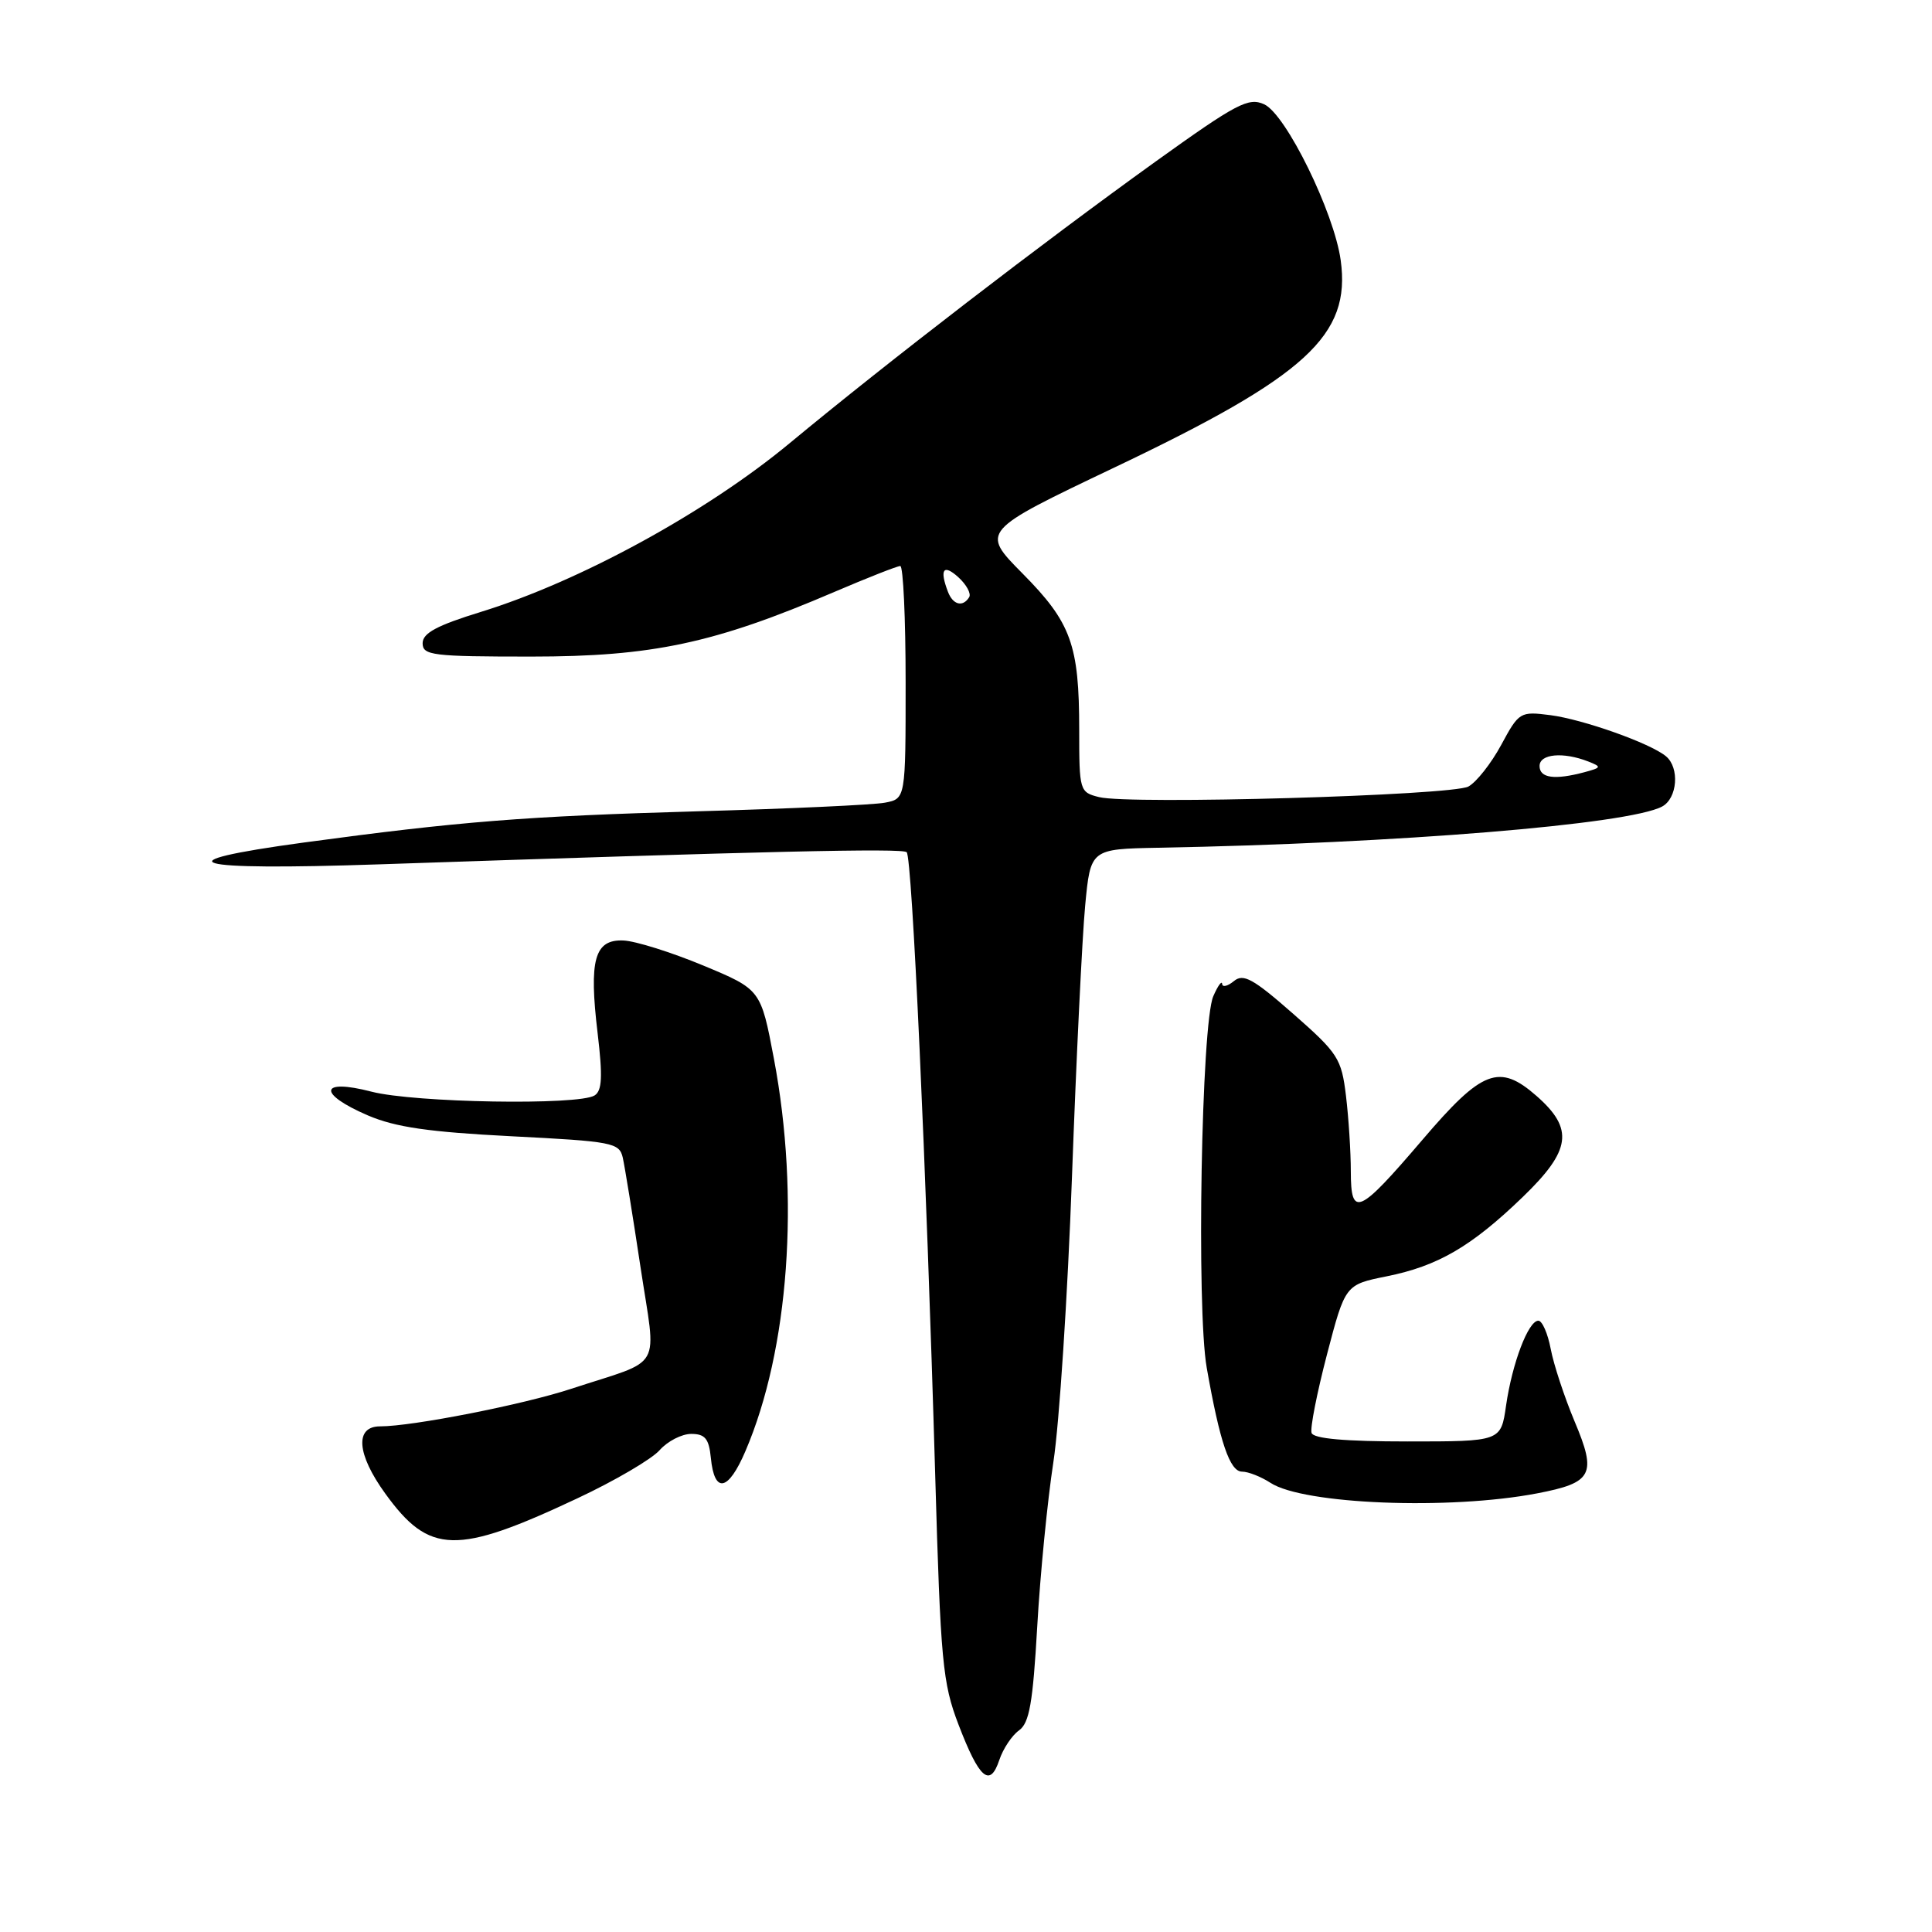<?xml version="1.0" encoding="UTF-8" standalone="no"?>
<!DOCTYPE svg PUBLIC "-//W3C//DTD SVG 1.1//EN" "http://www.w3.org/Graphics/SVG/1.1/DTD/svg11.dtd" >
<svg xmlns="http://www.w3.org/2000/svg" xmlns:xlink="http://www.w3.org/1999/xlink" version="1.1" viewBox="0 0 256 256">
 <g >
 <path fill="currentColor"
d=" M 135.02 229.29 C 136.40 228.31 136.86 225.66 137.44 215.51 C 137.83 208.60 138.80 198.79 139.58 193.72 C 140.36 188.65 141.47 171.68 142.04 156.00 C 142.61 140.32 143.40 124.12 143.79 120.00 C 144.50 112.50 144.50 112.50 153.50 112.33 C 185.13 111.75 215.81 109.24 220.24 106.87 C 222.27 105.78 222.58 101.73 220.75 100.21 C 218.67 98.48 209.76 95.32 205.42 94.76 C 201.43 94.25 201.27 94.34 198.92 98.70 C 197.59 101.16 195.63 103.64 194.57 104.22 C 192.37 105.41 149.68 106.64 145.63 105.62 C 143.06 104.98 143.00 104.79 143.00 96.72 C 143.00 85.44 141.94 82.50 135.48 75.98 C 129.95 70.39 129.95 70.39 147.68 61.94 C 173.14 49.82 179.02 44.44 177.65 34.49 C 176.78 28.15 170.40 15.14 167.51 13.82 C 165.43 12.87 163.86 13.70 153.09 21.43 C 138.07 32.23 117.60 47.98 104.64 58.72 C 93.61 67.87 76.84 77.03 63.75 81.07 C 57.90 82.87 56.00 83.89 56.00 85.23 C 56.00 86.84 57.29 87.00 70.39 87.00 C 86.42 87.00 94.65 85.25 110.54 78.44 C 114.96 76.55 118.90 75.00 119.29 75.00 C 119.68 75.00 120.00 81.94 120.00 90.42 C 120.00 105.84 120.00 105.84 117.25 106.36 C 115.74 106.65 104.60 107.16 92.50 107.50 C 69.63 108.15 60.85 108.85 40.25 111.64 C 20.97 114.26 24.90 115.39 50.25 114.53 C 101.49 112.79 119.54 112.37 120.14 112.92 C 120.86 113.57 122.73 154.47 123.92 195.50 C 124.63 220.17 124.90 223.02 127.00 228.50 C 129.75 235.69 131.17 236.93 132.41 233.22 C 132.91 231.72 134.08 229.96 135.02 229.29 Z  M 76.50 198.54 C 81.45 196.22 86.36 193.34 87.40 192.16 C 88.45 190.97 90.34 190.00 91.59 190.00 C 93.42 190.00 93.94 190.63 94.19 193.17 C 94.66 197.97 96.49 197.62 98.77 192.29 C 104.54 178.85 106.01 158.62 102.55 140.30 C 100.81 131.11 100.81 131.11 93.17 127.93 C 88.96 126.18 84.21 124.69 82.61 124.62 C 78.77 124.46 78.02 127.16 79.19 136.92 C 79.87 142.65 79.78 144.52 78.79 145.15 C 76.68 146.49 54.89 146.12 49.22 144.65 C 42.33 142.86 42.03 144.91 48.75 147.80 C 52.40 149.36 56.81 150.00 67.77 150.56 C 81.17 151.24 82.06 151.41 82.52 153.39 C 82.78 154.55 83.84 161.05 84.86 167.83 C 86.98 181.91 88.09 179.95 75.73 184.01 C 69.38 186.11 54.66 189.00 50.37 189.00 C 46.98 189.00 47.26 192.68 51.06 197.92 C 56.90 205.99 60.47 206.08 76.50 198.54 Z  M 203.67 197.88 C 211.04 196.47 211.61 195.38 208.64 188.34 C 207.29 185.12 205.87 180.81 205.48 178.75 C 205.09 176.69 204.35 175.00 203.84 175.00 C 202.51 175.00 200.37 180.64 199.56 186.25 C 198.88 191.00 198.88 191.00 186.52 191.00 C 178.23 191.00 174.04 190.63 173.79 189.87 C 173.58 189.25 174.50 184.58 175.83 179.48 C 178.25 170.23 178.25 170.23 183.74 169.12 C 190.52 167.76 194.97 165.17 201.75 158.63 C 208.19 152.42 208.58 149.59 203.60 145.22 C 198.65 140.88 196.40 141.74 188.47 151.04 C 180.00 160.95 179.00 161.39 178.99 155.22 C 178.99 152.62 178.70 148.12 178.35 145.21 C 177.75 140.25 177.31 139.57 171.36 134.34 C 166.05 129.68 164.75 128.96 163.50 130.00 C 162.67 130.68 161.97 130.85 161.94 130.37 C 161.90 129.89 161.37 130.62 160.77 132.00 C 159.19 135.55 158.52 173.46 159.90 181.25 C 161.64 191.13 162.96 195.00 164.58 195.00 C 165.40 195.00 167.09 195.67 168.34 196.48 C 172.70 199.34 192.05 200.11 203.67 197.88 Z  M 204.00 101.50 C 204.00 99.89 207.12 99.60 210.45 100.90 C 212.25 101.61 212.21 101.71 209.95 102.32 C 205.99 103.38 204.00 103.10 204.00 101.50 Z  M 125.61 78.42 C 124.47 75.44 125.00 74.69 126.98 76.48 C 128.06 77.46 128.71 78.66 128.42 79.13 C 127.58 80.49 126.27 80.15 125.61 78.42 Z "/>
</g>
</svg>